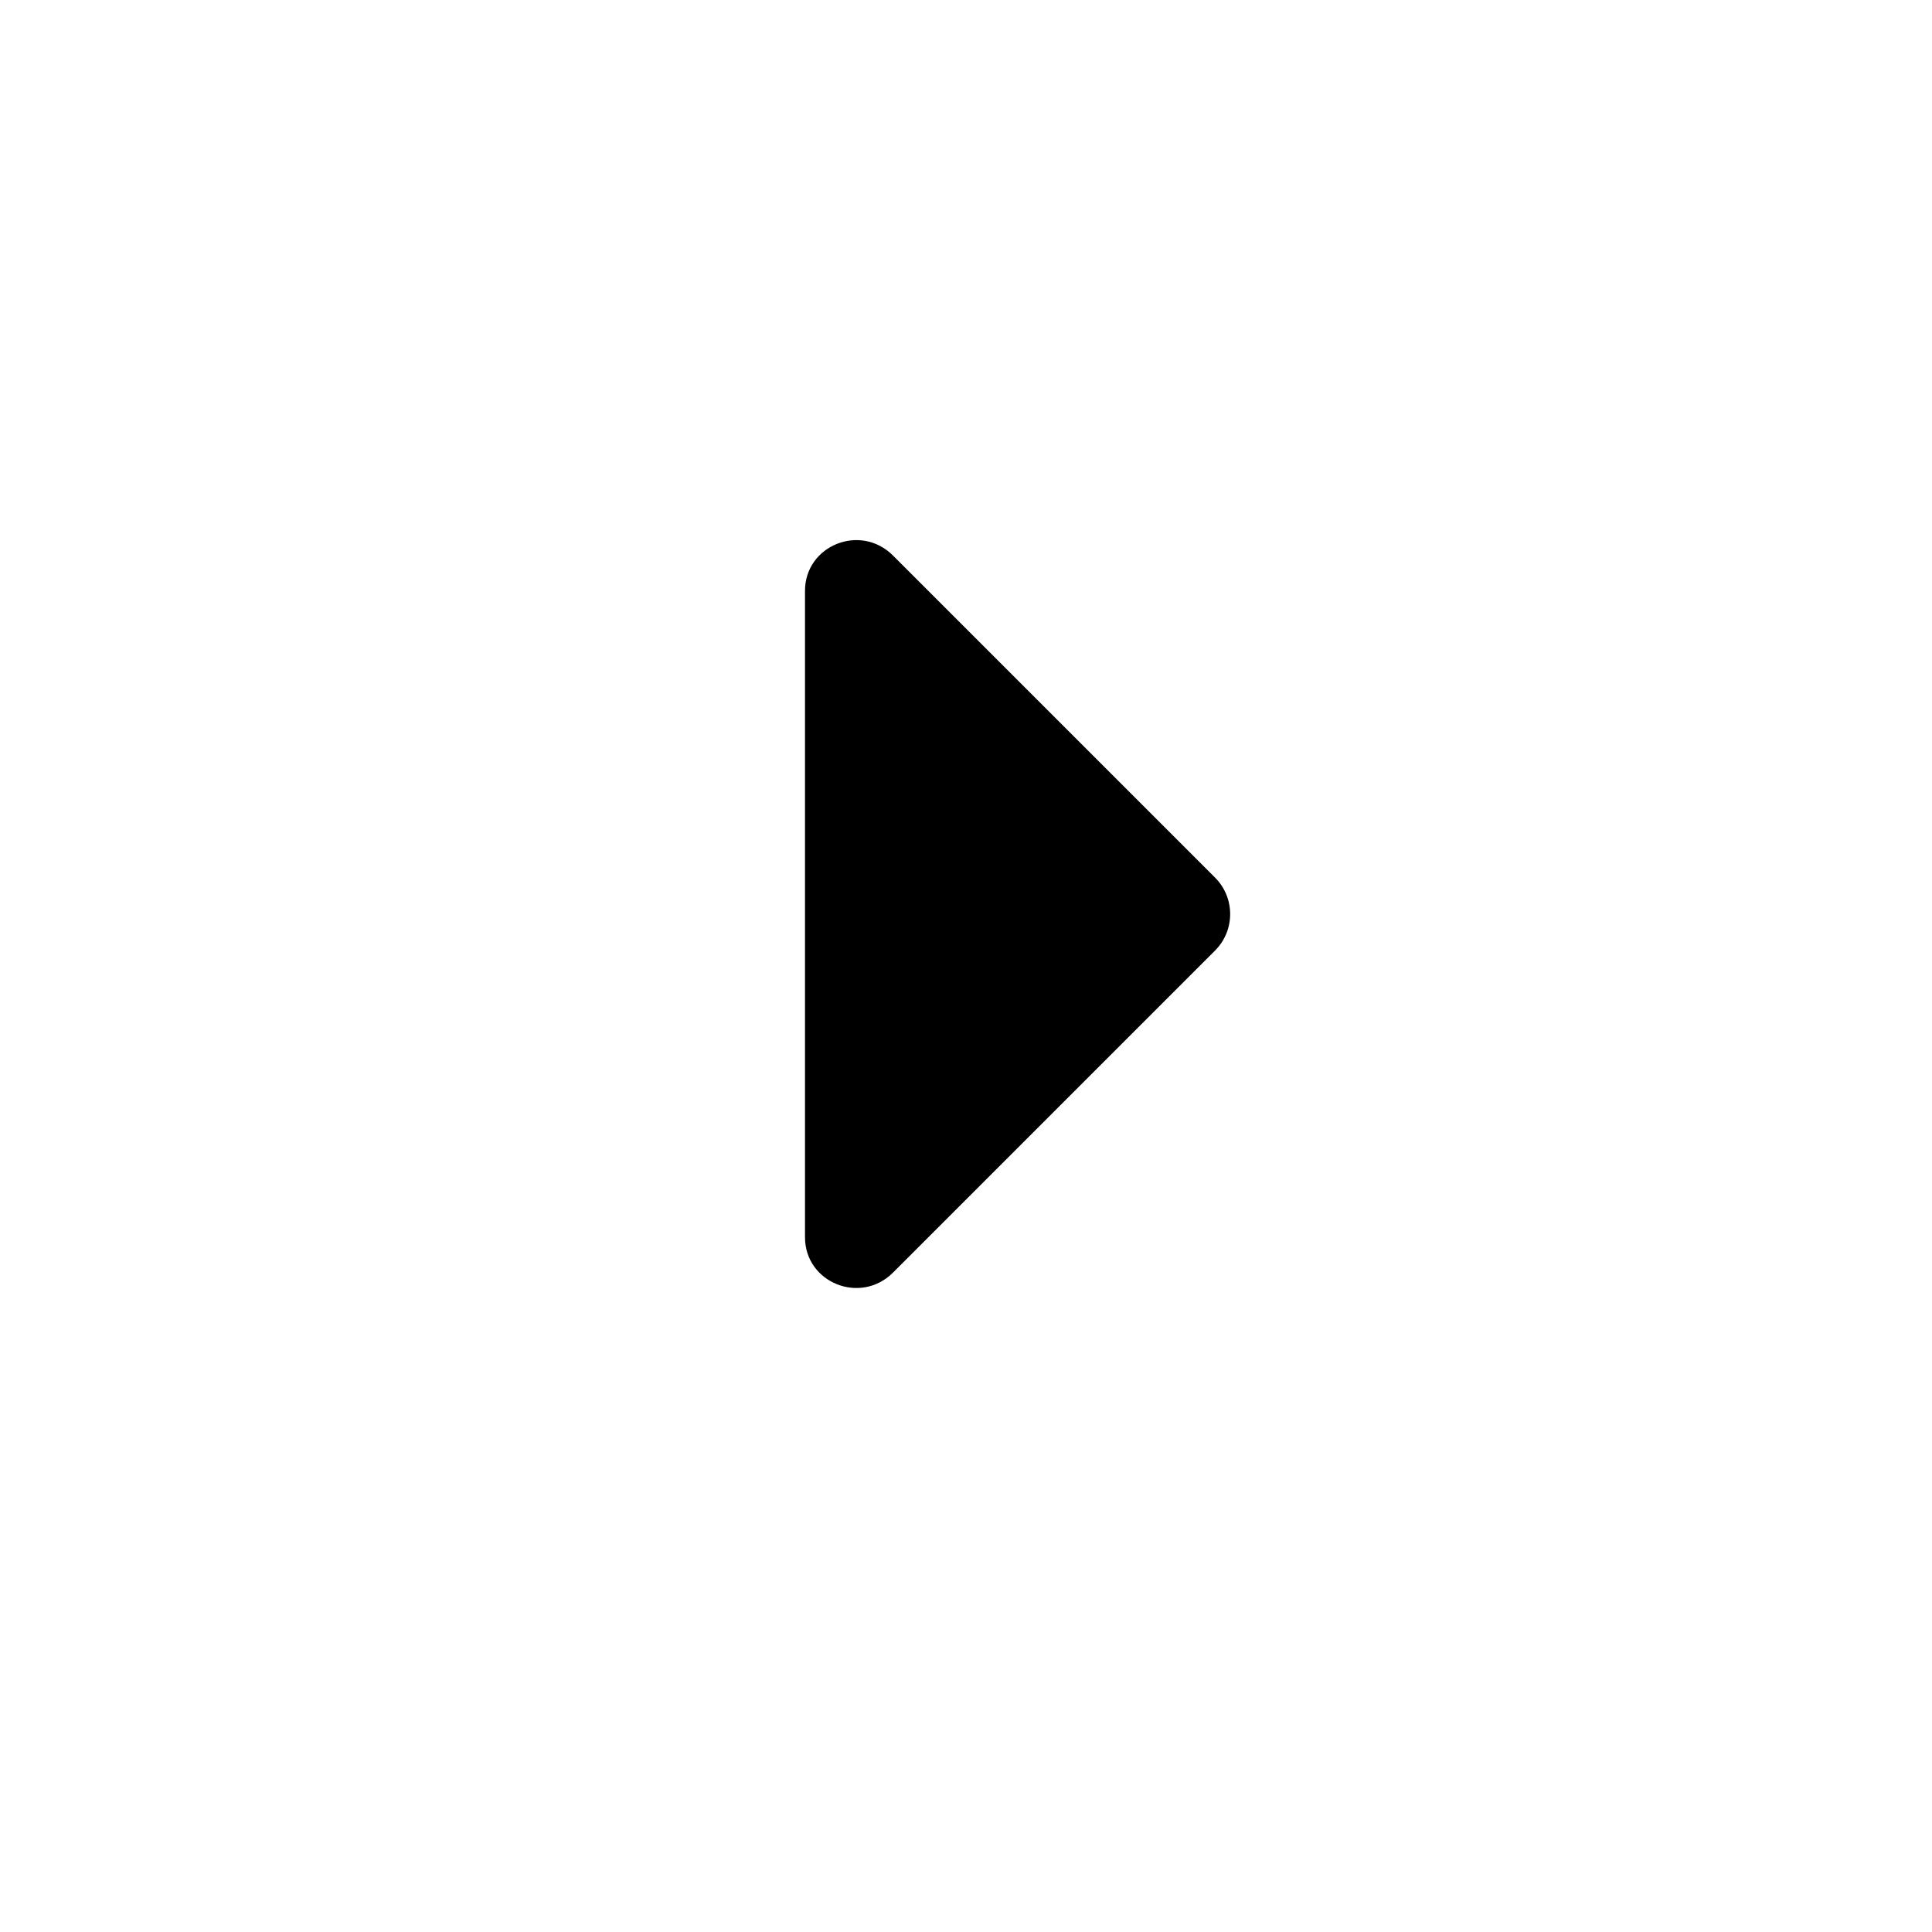 <svg width="24" height="24" viewBox="0 0 24 24" fill="none" xmlns="http://www.w3.org/2000/svg">
<path d="M10 15.37C10 15.933 10.688 16.214 11.094 15.808L15.094 11.808C15.344 11.558 15.344 11.152 15.094 10.902L11.094 6.902C10.688 6.495 10 6.777 10 7.339L10 15.37Z" fill="black"/>
</svg>
